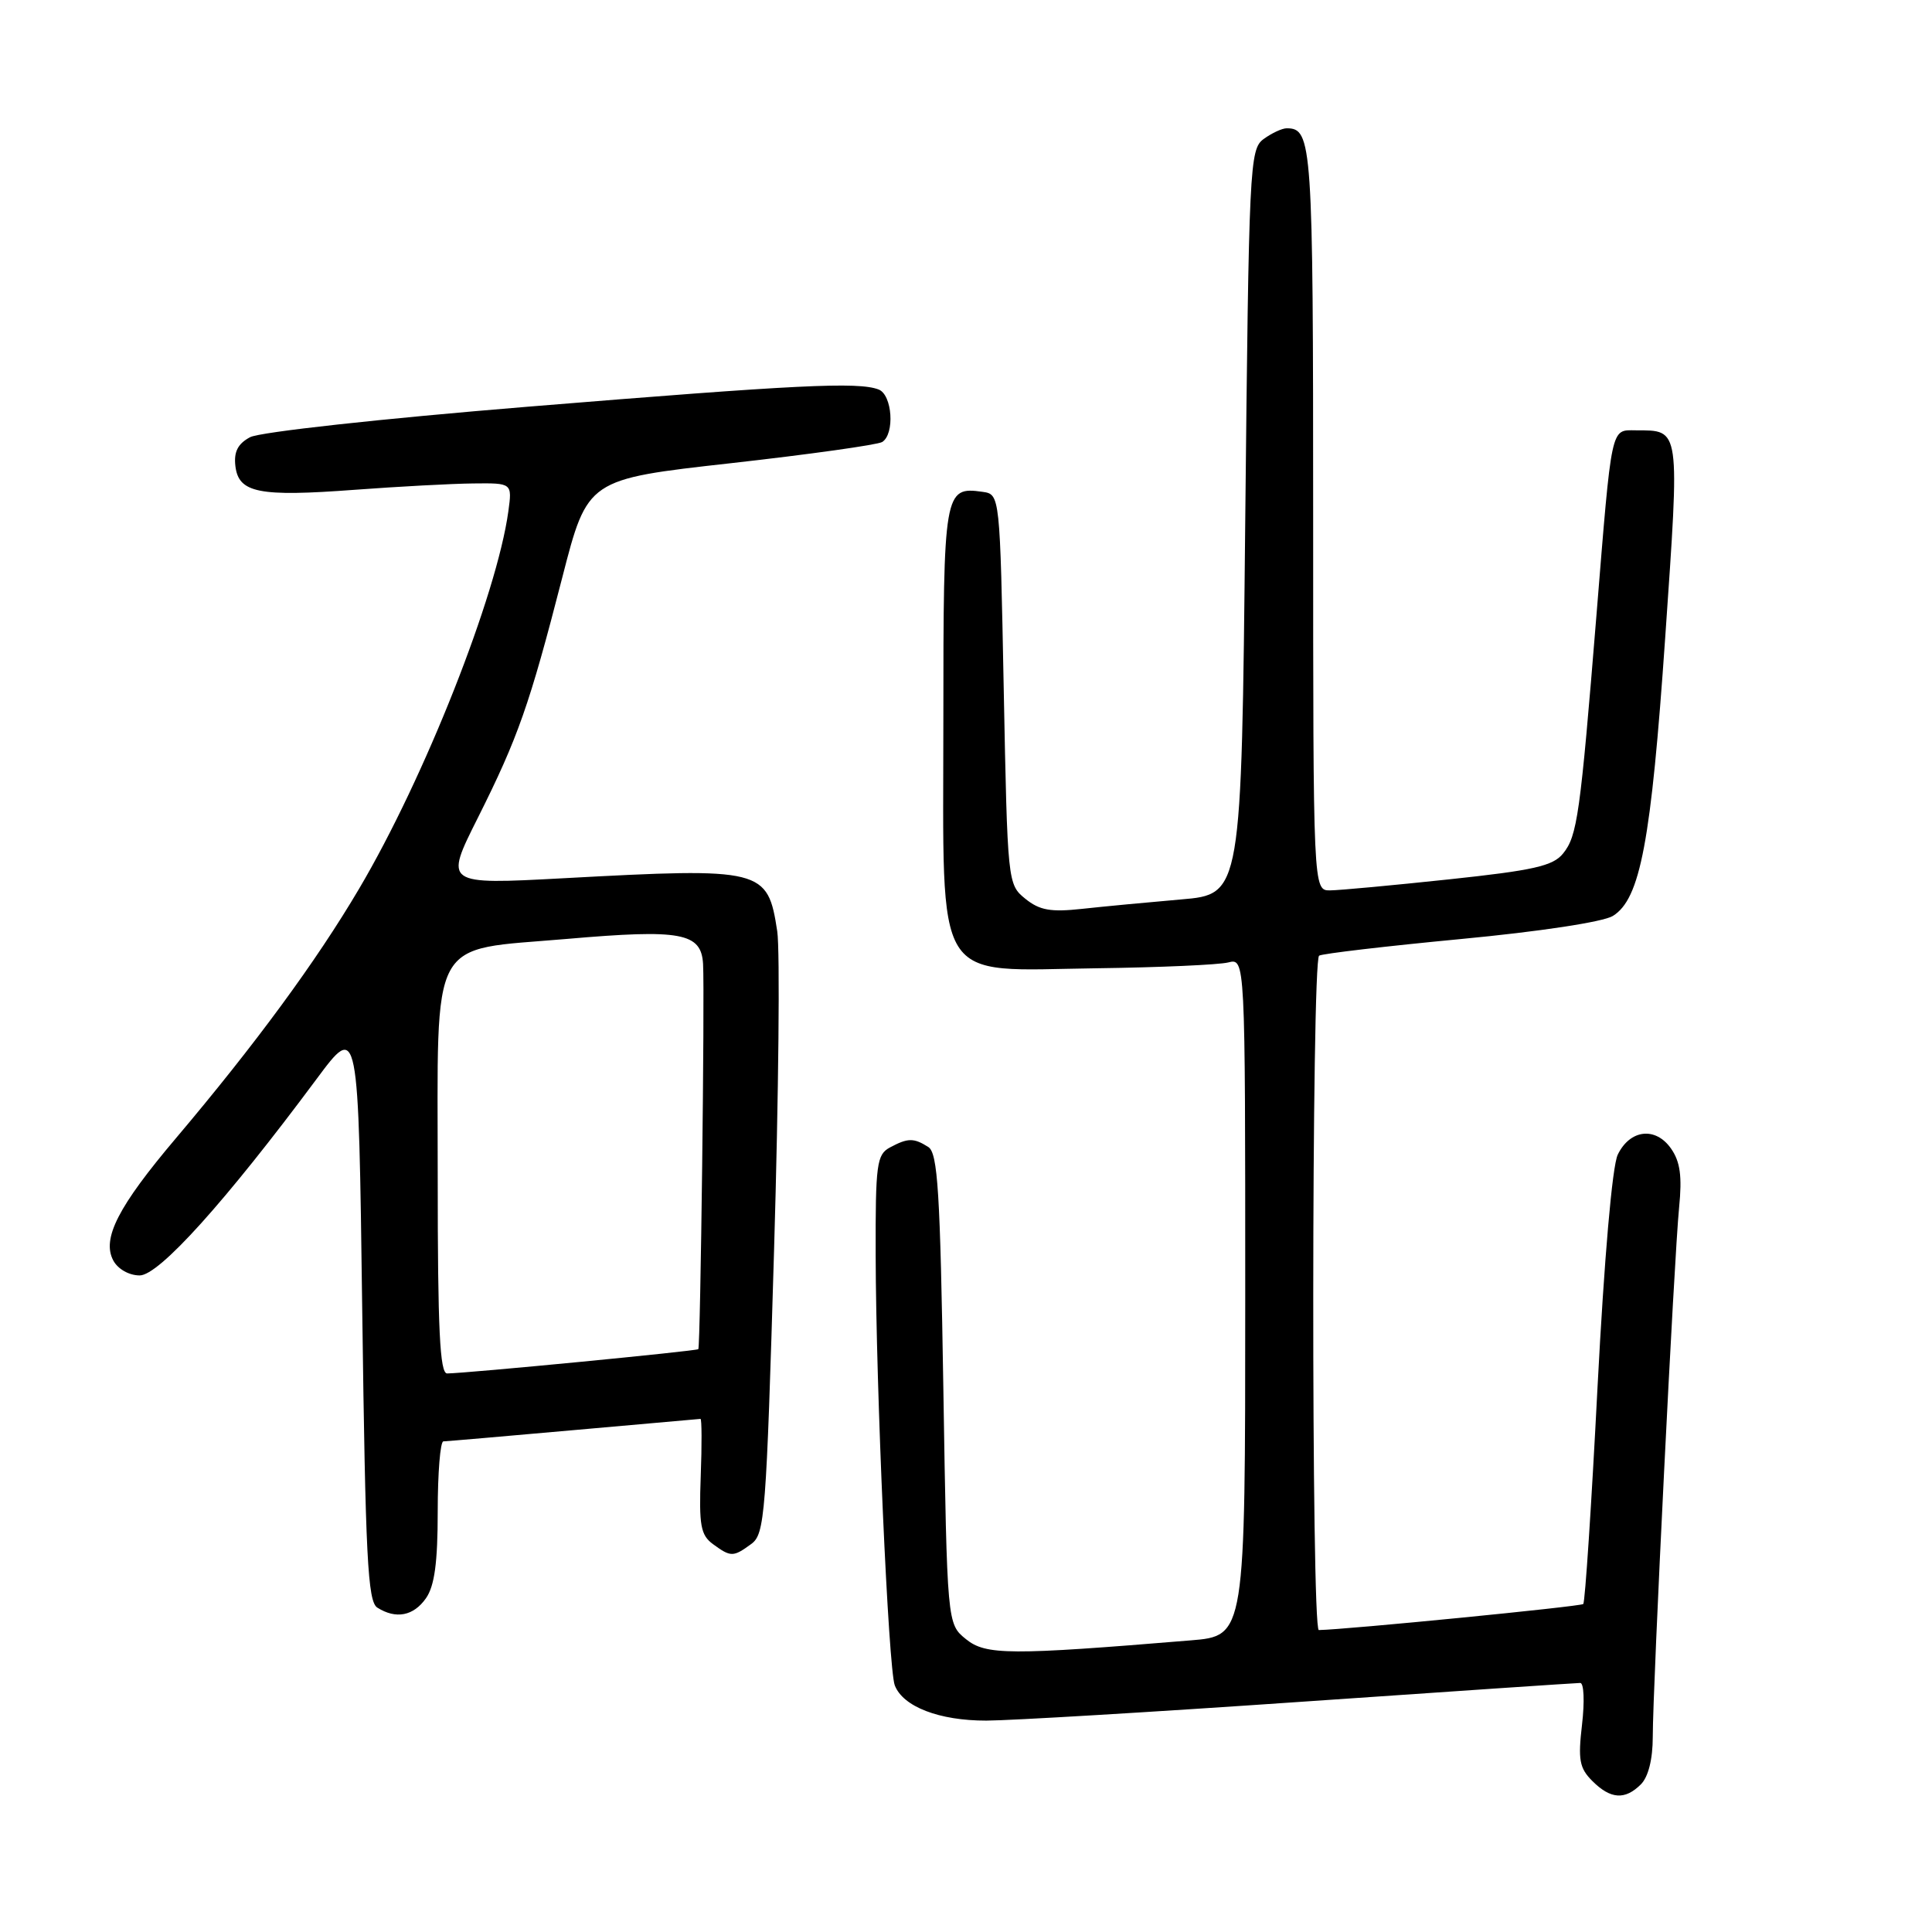 <?xml version="1.0" encoding="UTF-8" standalone="no"?>
<!DOCTYPE svg PUBLIC "-//W3C//DTD SVG 1.1//EN" "http://www.w3.org/Graphics/SVG/1.1/DTD/svg11.dtd" >
<svg xmlns="http://www.w3.org/2000/svg" xmlns:xlink="http://www.w3.org/1999/xlink" version="1.1" viewBox="0 0 256 256">
 <g >
 <path fill="currentColor"
d=" M 217.43 236.43 C 218.41 235.45 219.00 233.10 219.00 230.15 C 219.00 223.50 221.83 166.62 222.49 160.00 C 222.90 155.87 222.64 153.93 221.42 152.19 C 219.37 149.26 215.98 149.65 214.36 153.00 C 213.63 154.51 212.57 166.72 211.68 183.81 C 210.88 199.37 210.03 212.31 209.79 212.54 C 209.46 212.87 178.39 215.93 174.75 215.99 C 173.74 216.00 173.78 127.25 174.79 126.63 C 175.23 126.36 183.67 125.37 193.54 124.43 C 204.01 123.44 212.42 122.16 213.71 121.37 C 217.35 119.12 218.78 111.56 220.65 84.46 C 222.59 56.41 222.68 57.05 216.77 57.02 C 213.40 57.00 213.60 56.07 211.54 81.50 C 209.38 108.08 209.00 110.77 207.11 113.10 C 205.78 114.75 203.19 115.33 192.00 116.52 C 184.57 117.31 177.49 117.97 176.25 117.98 C 174.00 118.00 174.00 118.00 174.00 68.70 C 174.00 18.89 173.87 17.00 170.49 17.00 C 169.88 17.00 168.51 17.64 167.44 18.42 C 165.58 19.78 165.48 21.80 165.00 69.17 C 164.50 118.50 164.50 118.50 156.50 119.18 C 152.10 119.56 146.19 120.12 143.36 120.43 C 139.22 120.88 137.75 120.62 135.86 119.09 C 133.52 117.19 133.50 117.00 133.00 91.34 C 132.50 65.50 132.50 65.50 130.19 65.17 C 125.11 64.45 125.00 65.08 125.00 95.45 C 125.00 131.15 123.42 128.59 145.34 128.30 C 153.67 128.19 161.50 127.84 162.74 127.53 C 165.00 126.96 165.00 126.96 165.00 171.86 C 165.00 216.77 165.00 216.77 157.75 217.36 C 133.80 219.34 130.63 219.33 128.00 217.20 C 125.50 215.18 125.50 215.18 125.00 184.05 C 124.58 157.85 124.26 152.78 123.00 151.98 C 121.07 150.76 120.30 150.77 117.93 152.04 C 116.17 152.98 116.00 154.23 116.03 166.29 C 116.07 184.03 117.72 221.10 118.56 223.31 C 119.65 226.15 124.46 228.00 130.70 227.99 C 133.89 227.98 152.70 226.86 172.50 225.49 C 192.30 224.12 208.90 223.00 209.39 223.00 C 209.88 223.00 209.98 225.47 209.63 228.49 C 209.08 233.18 209.28 234.28 210.99 235.99 C 213.41 238.41 215.32 238.54 217.43 236.43 Z  M 56.44 211.78 C 57.58 210.15 58.00 207.06 58.00 200.28 C 58.00 195.17 58.34 190.99 58.75 190.99 C 59.16 190.98 66.92 190.31 76.00 189.50 C 85.08 188.69 92.64 188.02 92.82 188.01 C 92.99 188.01 93.01 191.42 92.85 195.61 C 92.61 202.13 92.84 203.41 94.48 204.61 C 96.84 206.34 97.16 206.33 99.54 204.59 C 101.35 203.27 101.53 200.83 102.57 165.56 C 103.18 144.87 103.36 125.90 102.99 123.41 C 101.72 115.10 101.12 114.94 74.69 116.37 C 58.87 117.22 58.87 117.22 63.32 108.36 C 68.65 97.72 70.15 93.45 74.51 76.50 C 77.85 63.50 77.85 63.50 96.81 61.38 C 107.25 60.21 116.28 58.94 116.89 58.57 C 118.59 57.52 118.24 52.30 116.42 51.61 C 113.72 50.57 105.66 50.97 69.95 53.89 C 50.50 55.48 34.41 57.25 33.14 57.93 C 31.51 58.80 30.97 59.87 31.19 61.75 C 31.61 65.32 34.29 65.85 47.00 64.90 C 52.78 64.47 59.83 64.09 62.69 64.06 C 67.87 64.00 67.87 64.00 67.36 67.75 C 65.83 78.87 56.26 103.08 47.59 117.75 C 41.90 127.40 33.82 138.39 23.32 150.81 C 15.65 159.87 13.47 164.13 15.01 167.02 C 15.62 168.16 17.10 169.00 18.51 169.00 C 21.07 169.00 29.86 159.24 41.93 143.00 C 47.50 135.50 47.50 135.50 48.00 173.79 C 48.43 206.36 48.72 212.22 50.00 213.02 C 52.47 214.58 54.79 214.13 56.44 211.78 Z  M 58.00 156.11 C 58.00 123.51 56.65 126.01 75.14 124.41 C 90.26 123.10 92.92 123.59 93.16 127.73 C 93.39 131.67 92.82 178.44 92.53 178.77 C 92.31 179.02 61.90 181.96 59.25 181.99 C 58.28 182.00 58.00 176.16 58.00 156.11 Z "/>
</g>
</svg>